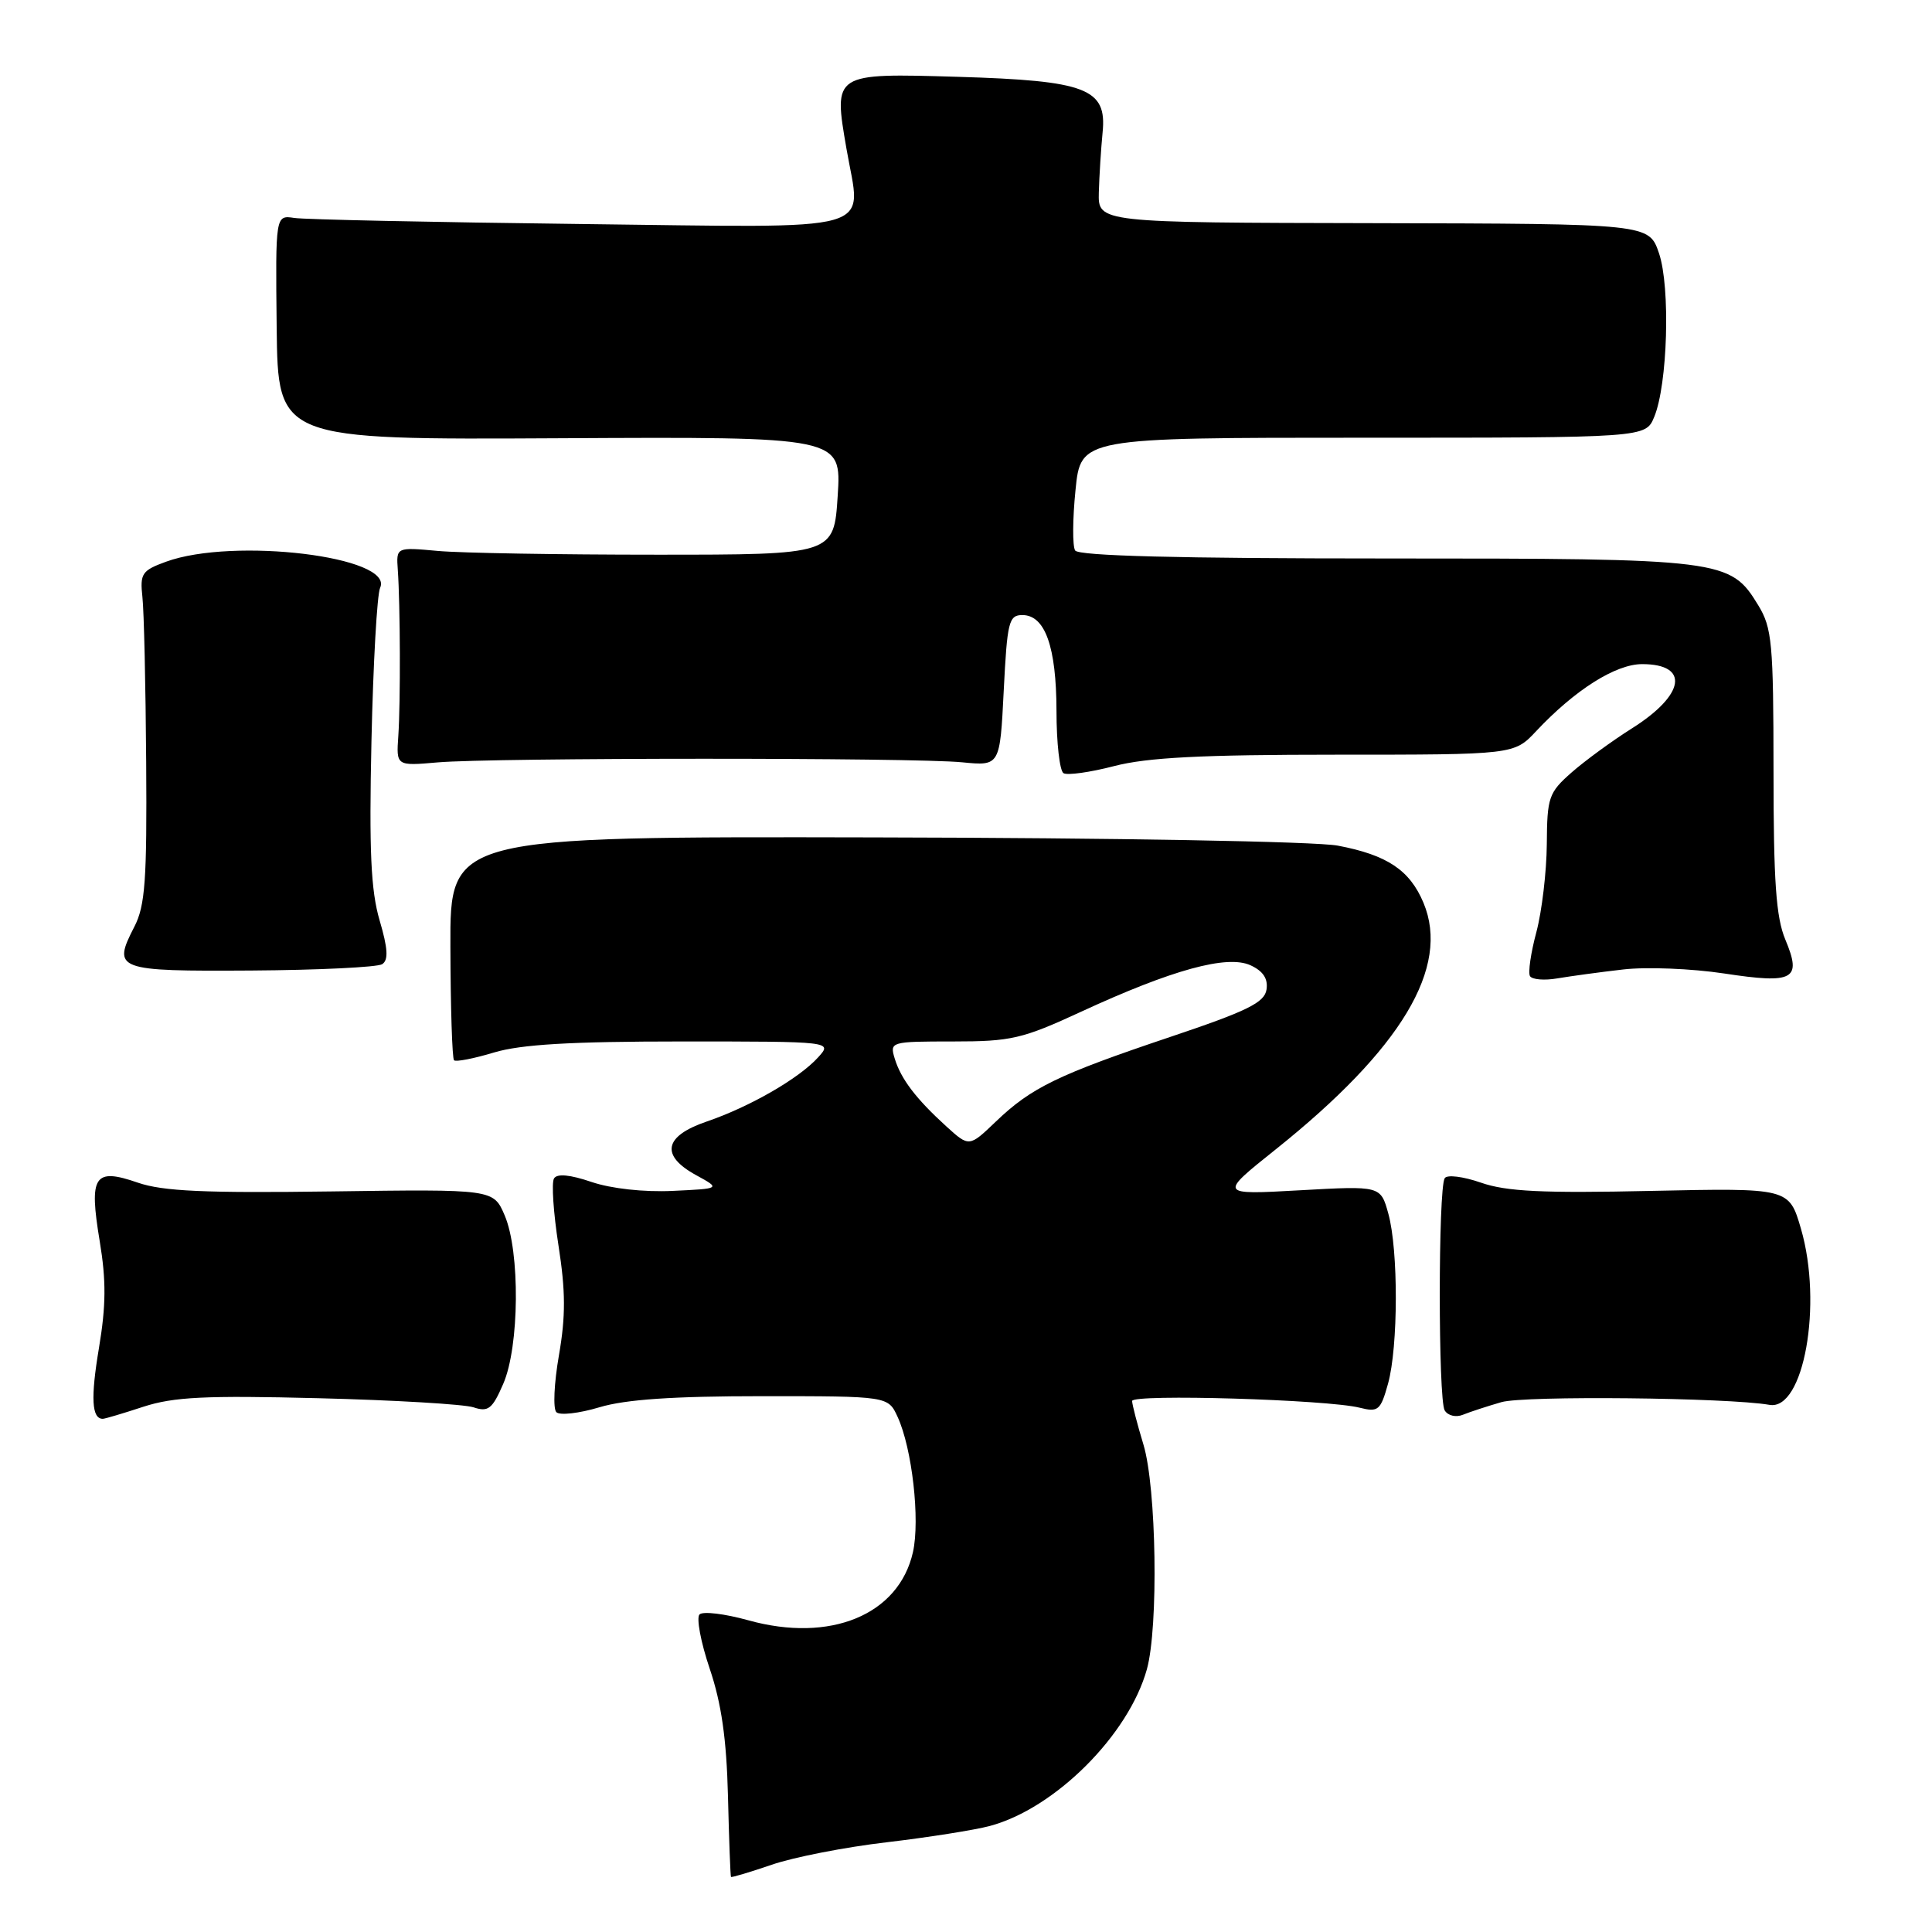 <?xml version="1.0" encoding="UTF-8" standalone="no"?>
<!DOCTYPE svg PUBLIC "-//W3C//DTD SVG 1.1//EN" "http://www.w3.org/Graphics/SVG/1.1/DTD/svg11.dtd" >
<svg xmlns="http://www.w3.org/2000/svg" xmlns:xlink="http://www.w3.org/1999/xlink" version="1.1" viewBox="0 0 256 256">
 <g >
 <path fill="currentColor"
d=" M 117.50 244.11 C 123.00 243.46 129.15 242.49 131.16 241.95 C 139.79 239.64 149.55 229.90 151.97 221.18 C 153.52 215.57 153.24 197.11 151.51 191.41 C 150.69 188.71 150.02 186.11 150.01 185.64 C 150.00 184.68 175.92 185.45 180.17 186.53 C 182.62 187.15 182.94 186.88 183.92 183.35 C 185.28 178.46 185.30 165.63 183.96 160.81 C 182.94 157.12 182.94 157.12 172.22 157.72 C 161.50 158.32 161.50 158.32 169.00 152.33 C 185.69 139.00 192.19 128.18 188.62 119.63 C 186.80 115.29 183.81 113.29 177.26 112.05 C 174.37 111.50 147.56 111.02 115.88 110.96 C 59.63 110.84 59.63 110.84 59.68 125.45 C 59.70 133.49 59.92 140.25 60.16 140.49 C 60.40 140.73 62.78 140.27 65.46 139.46 C 69.02 138.39 75.64 138.00 90.31 138.00 C 110.31 138.00 110.31 138.00 108.41 140.10 C 105.87 142.91 99.35 146.66 93.64 148.61 C 87.97 150.54 87.47 153.11 92.25 155.72 C 95.50 157.50 95.50 157.50 89.12 157.80 C 85.32 157.98 80.99 157.50 78.39 156.62 C 75.54 155.65 73.82 155.48 73.41 156.15 C 73.06 156.71 73.33 160.70 74.00 165.02 C 74.95 171.09 74.96 174.41 74.06 179.59 C 73.42 183.27 73.26 186.66 73.72 187.12 C 74.17 187.57 76.74 187.28 79.43 186.47 C 82.89 185.43 89.20 185.00 101.00 185.00 C 117.68 185.00 117.68 185.00 118.94 187.75 C 120.86 191.93 121.93 201.38 120.97 205.67 C 119.10 213.98 110.02 217.73 99.13 214.69 C 96.03 213.83 93.14 213.48 92.69 213.92 C 92.25 214.36 92.85 217.59 94.04 221.11 C 95.60 225.72 96.27 230.43 96.46 238.00 C 96.60 243.78 96.78 248.59 96.86 248.70 C 96.94 248.80 99.36 248.08 102.25 247.09 C 105.14 246.09 112.00 244.75 117.50 244.11 Z  M 19.00 186.40 C 23.00 185.10 27.21 184.89 42.19 185.27 C 52.26 185.52 61.51 186.07 62.75 186.48 C 64.69 187.13 65.24 186.70 66.68 183.37 C 68.83 178.44 68.93 165.85 66.87 161.04 C 65.38 157.57 65.38 157.57 43.94 157.87 C 27.13 158.10 21.59 157.85 18.27 156.71 C 12.47 154.70 11.77 155.77 13.21 164.45 C 14.08 169.68 14.05 173.01 13.11 178.63 C 12.00 185.24 12.15 188.00 13.62 188.00 C 13.90 188.00 16.32 187.28 19.00 186.40 Z  M 198.95 185.79 C 201.99 184.91 229.00 185.19 234.46 186.15 C 239.00 186.96 241.54 172.81 238.64 162.83 C 237.06 157.41 237.06 157.41 218.78 157.80 C 204.39 158.12 199.59 157.88 196.24 156.71 C 193.88 155.89 191.73 155.62 191.43 156.12 C 190.56 157.52 190.56 185.49 191.43 186.89 C 191.86 187.59 192.93 187.84 193.85 187.46 C 194.76 187.09 197.05 186.34 198.95 185.79 Z  M 215.08 128.46 C 218.15 128.10 224.16 128.34 228.45 128.99 C 237.71 130.40 238.78 129.80 236.57 124.51 C 235.33 121.56 235.00 116.78 235.00 102.13 C 234.99 85.21 234.81 83.20 232.97 80.19 C 229.27 74.11 228.36 74.00 183.59 74.00 C 156.18 74.00 142.91 73.66 142.46 72.94 C 142.10 72.36 142.12 68.76 142.51 64.94 C 143.20 58.00 143.20 58.00 180.63 58.00 C 218.05 58.00 218.05 58.00 219.19 55.25 C 220.97 50.97 221.35 38.08 219.83 33.57 C 218.50 29.65 218.50 29.65 182.00 29.57 C 145.50 29.50 145.50 29.50 145.60 25.50 C 145.66 23.30 145.89 19.72 146.10 17.54 C 146.69 11.73 143.96 10.69 126.96 10.18 C 110.37 9.69 110.43 9.66 112.16 19.70 C 114.11 31.07 117.35 30.16 76.76 29.68 C 57.37 29.45 40.38 29.09 39.00 28.88 C 36.50 28.50 36.50 28.50 36.66 43.39 C 36.83 58.27 36.83 58.27 74.16 58.07 C 111.50 57.87 111.50 57.87 111.00 65.69 C 110.50 73.50 110.50 73.50 87.00 73.50 C 74.07 73.50 61.02 73.28 58.00 73.00 C 52.50 72.50 52.50 72.50 52.71 75.50 C 53.04 80.17 53.08 93.07 52.78 97.50 C 52.50 101.50 52.50 101.50 58.00 101.02 C 65.27 100.39 121.11 100.37 127.50 101.01 C 132.50 101.50 132.50 101.50 133.00 91.50 C 133.46 82.39 133.67 81.50 135.47 81.50 C 138.48 81.50 139.97 85.69 139.99 94.19 C 139.99 98.42 140.41 102.14 140.92 102.45 C 141.42 102.76 144.44 102.34 147.63 101.51 C 152.00 100.37 159.21 100.00 177.02 100.00 C 200.63 100.00 200.63 100.00 203.56 96.87 C 208.69 91.41 214.08 88.00 217.59 88.00 C 223.92 88.00 223.28 92.07 216.26 96.50 C 213.64 98.15 210.04 100.78 208.25 102.35 C 205.21 105.03 205.00 105.63 204.96 111.85 C 204.93 115.51 204.31 120.75 203.58 123.50 C 202.84 126.25 202.46 128.88 202.73 129.34 C 203.01 129.80 204.64 129.94 206.36 129.64 C 208.09 129.35 212.01 128.81 215.08 128.46 Z  M 50.64 127.76 C 51.49 127.21 51.40 125.69 50.30 121.95 C 49.14 118.00 48.90 112.73 49.22 98.19 C 49.45 87.91 49.96 78.77 50.37 77.88 C 52.26 73.76 30.95 71.17 22.00 74.43 C 18.81 75.59 18.53 76.00 18.87 79.10 C 19.08 80.97 19.30 90.83 19.37 101.00 C 19.48 116.62 19.24 120.01 17.80 122.80 C 14.86 128.52 15.37 128.71 33.30 128.60 C 42.21 128.54 50.01 128.16 50.64 127.76 Z  M 125.39 149.25 C 121.38 145.60 119.38 142.98 118.55 140.25 C 117.88 138.04 118.02 138.00 126.29 138.00 C 133.99 138.00 135.46 137.66 143.25 134.06 C 155.31 128.49 162.59 126.49 165.69 127.90 C 167.37 128.67 168.04 129.68 167.82 131.12 C 167.56 132.85 165.28 133.97 155.00 137.42 C 140.16 142.41 136.66 144.11 131.96 148.61 C 128.42 152.00 128.42 152.00 125.39 149.25 Z "/>
</g>
</svg>